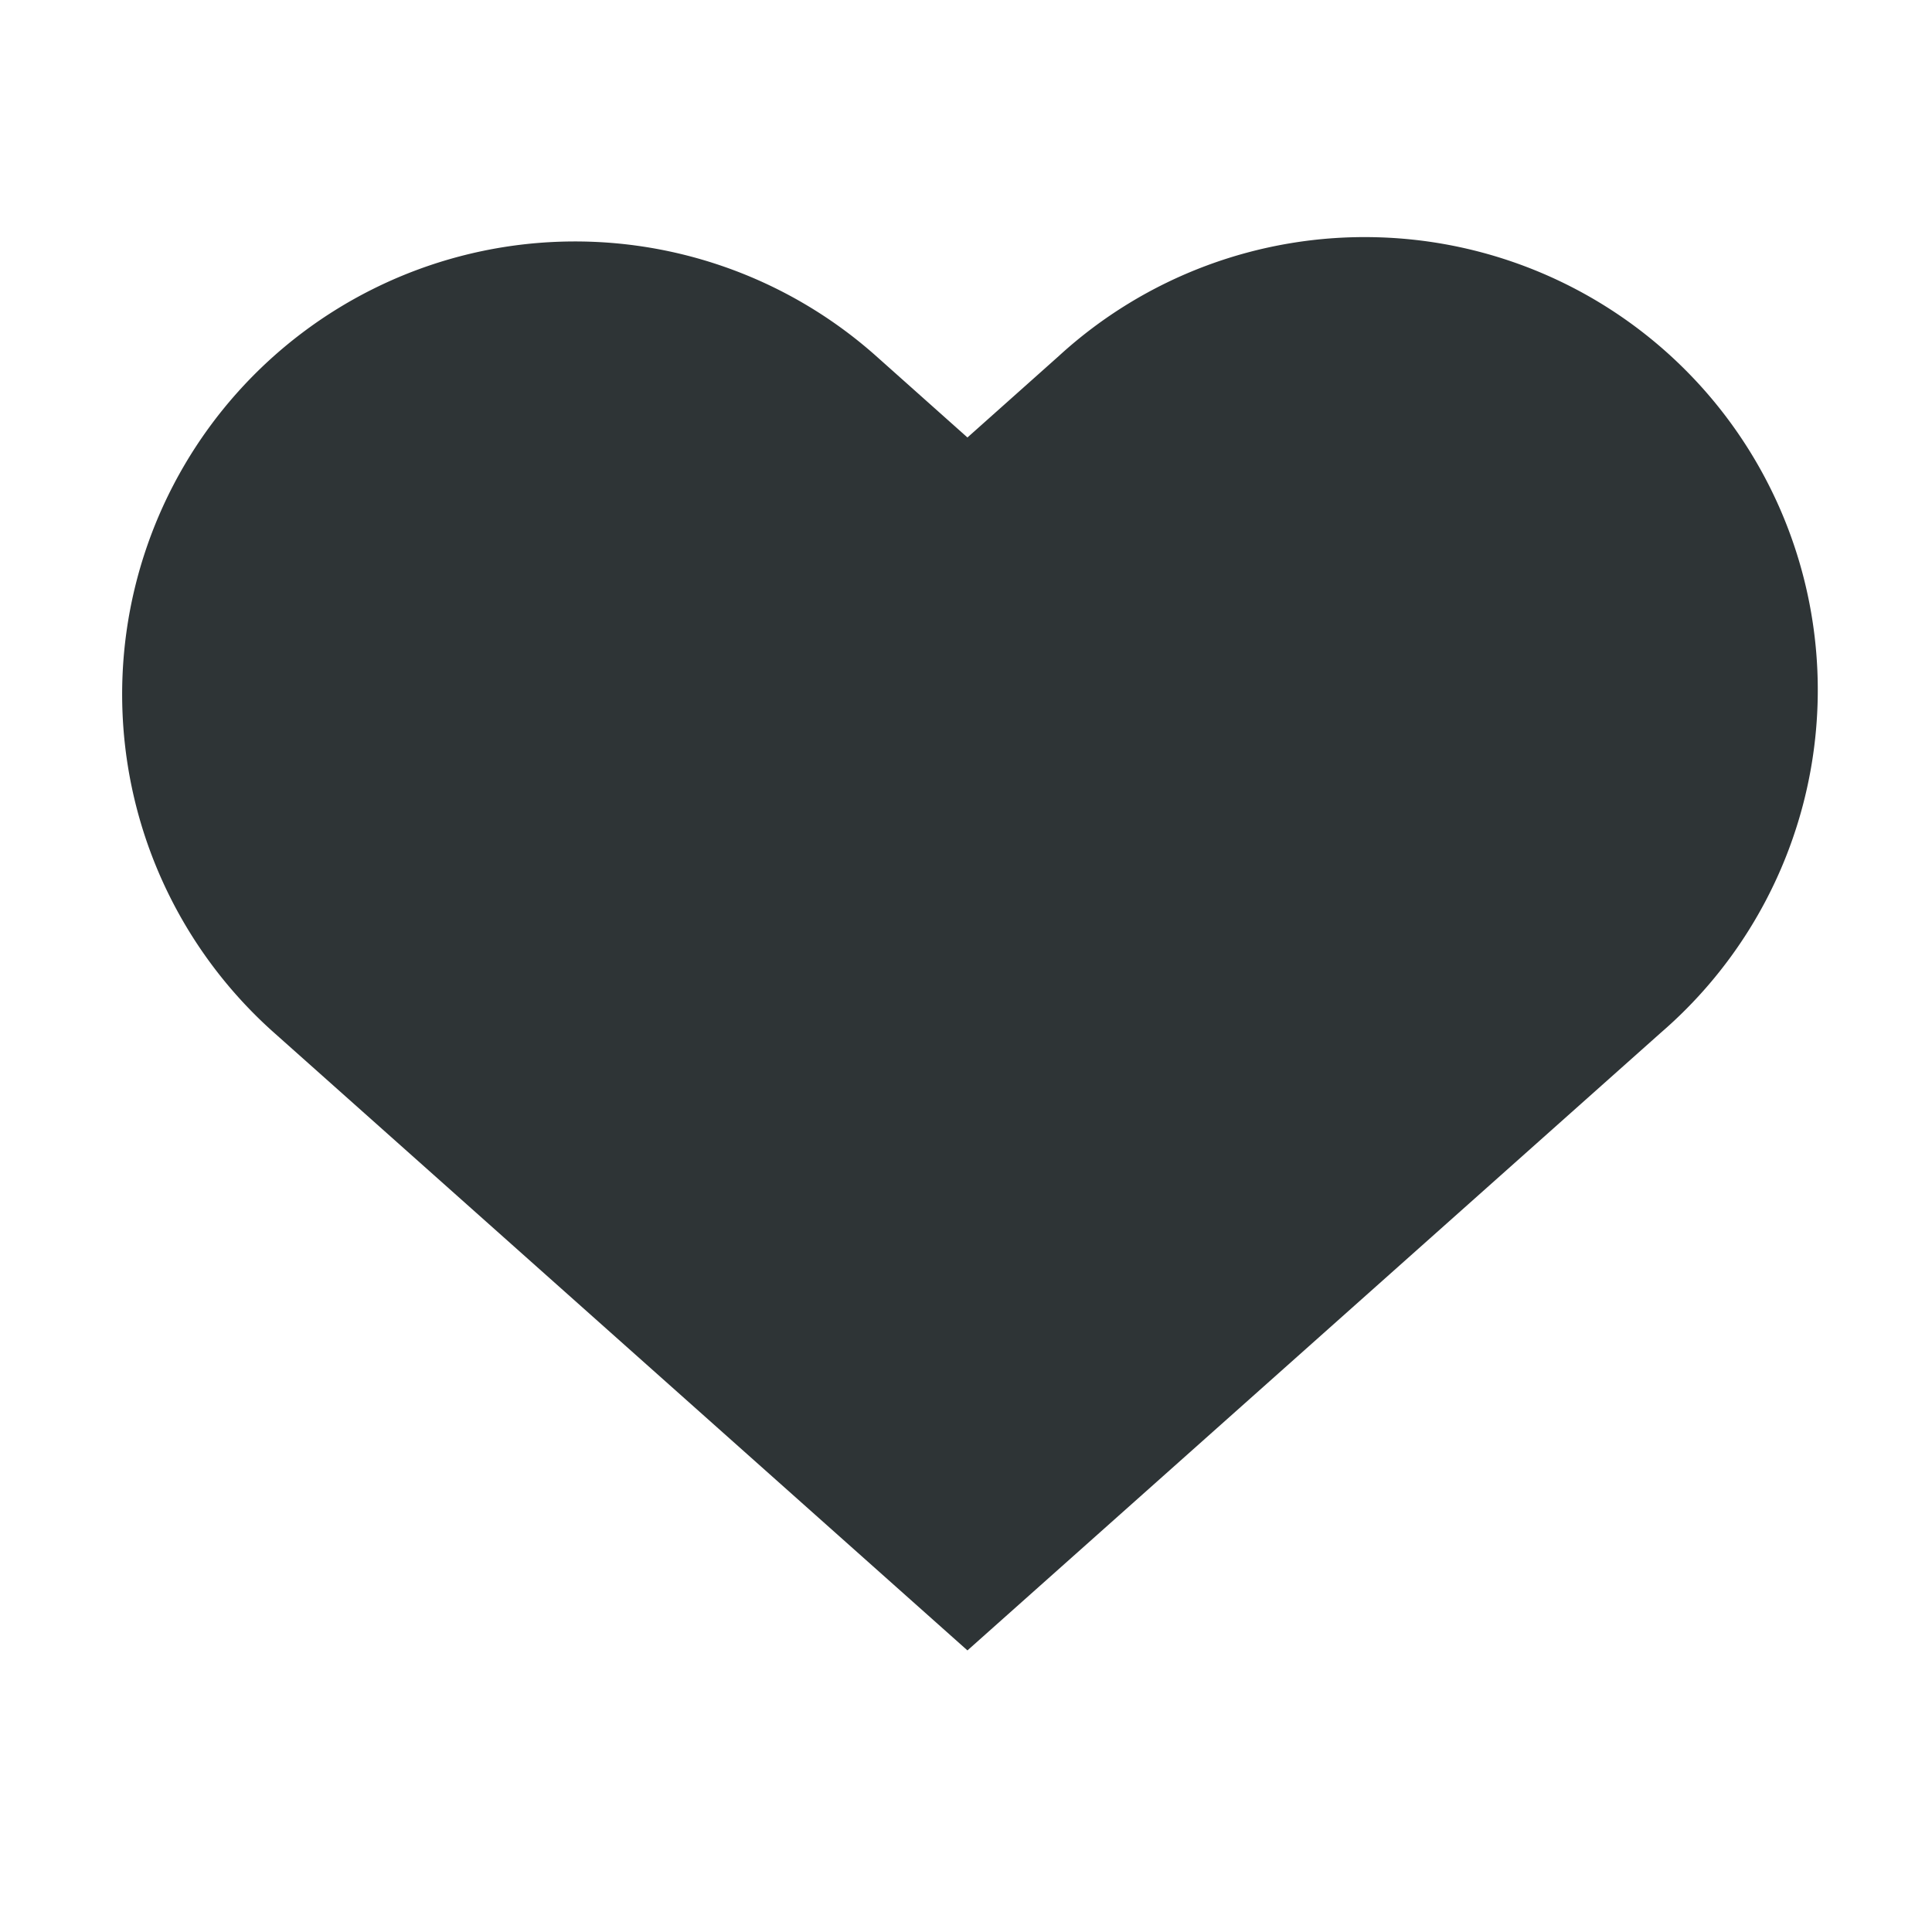 <?xml version="1.0" encoding="UTF-8" standalone="no"?>
<svg
   xmlns:osb="http://www.openswatchbook.org/uri/2009/osb"
   xmlns:dc="http://purl.org/dc/elements/1.1/"
   xmlns:cc="http://creativecommons.org/ns#"
   xmlns:rdf="http://www.w3.org/1999/02/22-rdf-syntax-ns#"
   xmlns:svg="http://www.w3.org/2000/svg"
   xmlns="http://www.w3.org/2000/svg"
   width="16"
   viewBox="0 0 16 16"
   version="1.1"
   id="svg7384"
   height="16">
  <title
     id="title9167">Gnome Symbolic Icon Theme</title>
  <defs
     id="defs7386">
    <linearGradient
       osb:paint="solid"
       id="linearGradient7212">
      <stop
         style="stop-color:#000000;stop-opacity:1;"
         offset="0"
         id="stop7214" />
    </linearGradient>
  </defs>
  <g
     transform="translate(-419.988,-140)"
     style="display:inline"
     id="layer1" />
  <g
     transform="translate(-660.988,227)"
     style="display:inline"
     id="layer9">
    <path
       d="m 672.395,-225.035 a 3.75,3.75 0 0 0 -2.639,0.984 l -0.756,0.674 -0.756,-0.674 a 3.75,3.75 0 1 0 -4.988,5.602 l 5.744,5.117 5.744,-5.117 a 3.75,3.75 0 0 0 -2.35,-6.586 z"
       id="path1979"
       style="color:#000000;font-style:normal;font-variant:normal;font-weight:normal;font-stretch:normal;font-size:medium;line-height:normal;font-family:sans-serif;font-variant-ligatures:normal;font-variant-position:normal;font-variant-caps:normal;font-variant-numeric:normal;font-variant-alternates:normal;font-feature-settings:normal;text-indent:0;text-align:start;text-decoration:none;text-decoration-line:none;text-decoration-style:solid;text-decoration-color:#000000;letter-spacing:normal;word-spacing:normal;text-transform:none;writing-mode:lr-tb;direction:ltr;text-orientation:mixed;dominant-baseline:auto;baseline-shift:baseline;text-anchor:start;white-space:normal;shape-padding:0;clip-rule:nonzero;display:inline;overflow:visible;visibility:visible;opacity:1;isolation:auto;mix-blend-mode:normal;color-interpolation:sRGB;color-interpolation-filters:linearRGB;solid-color:#000000;solid-opacity:1;vector-effect:none;fill:#2e3436;fill-opacity:1;fill-rule:evenodd;stroke:none;stroke-width:7.5;stroke-linecap:round;stroke-linejoin:miter;stroke-miterlimit:4;stroke-dasharray:none;stroke-dashoffset:0;stroke-opacity:1;color-rendering:auto;image-rendering:auto;shape-rendering:auto;text-rendering:auto;enable-background:accumulate" />
  </g>
  <g
     transform="translate(-660.988,227)"
     style="display:inline"
     id="g7628" />
  <g
     transform="translate(-419.988,-140)"
     style="display:inline"
     id="g6387" />
  <g
     transform="translate(-419.988,-140)"
     style="display:inline"
     id="layer10" />
  <g
     transform="translate(-419.988,-140)"
     id="layer12" />
  <g
     transform="translate(-419.988,-140)"
     style="display:inline"
     id="layer11" />
</svg>
